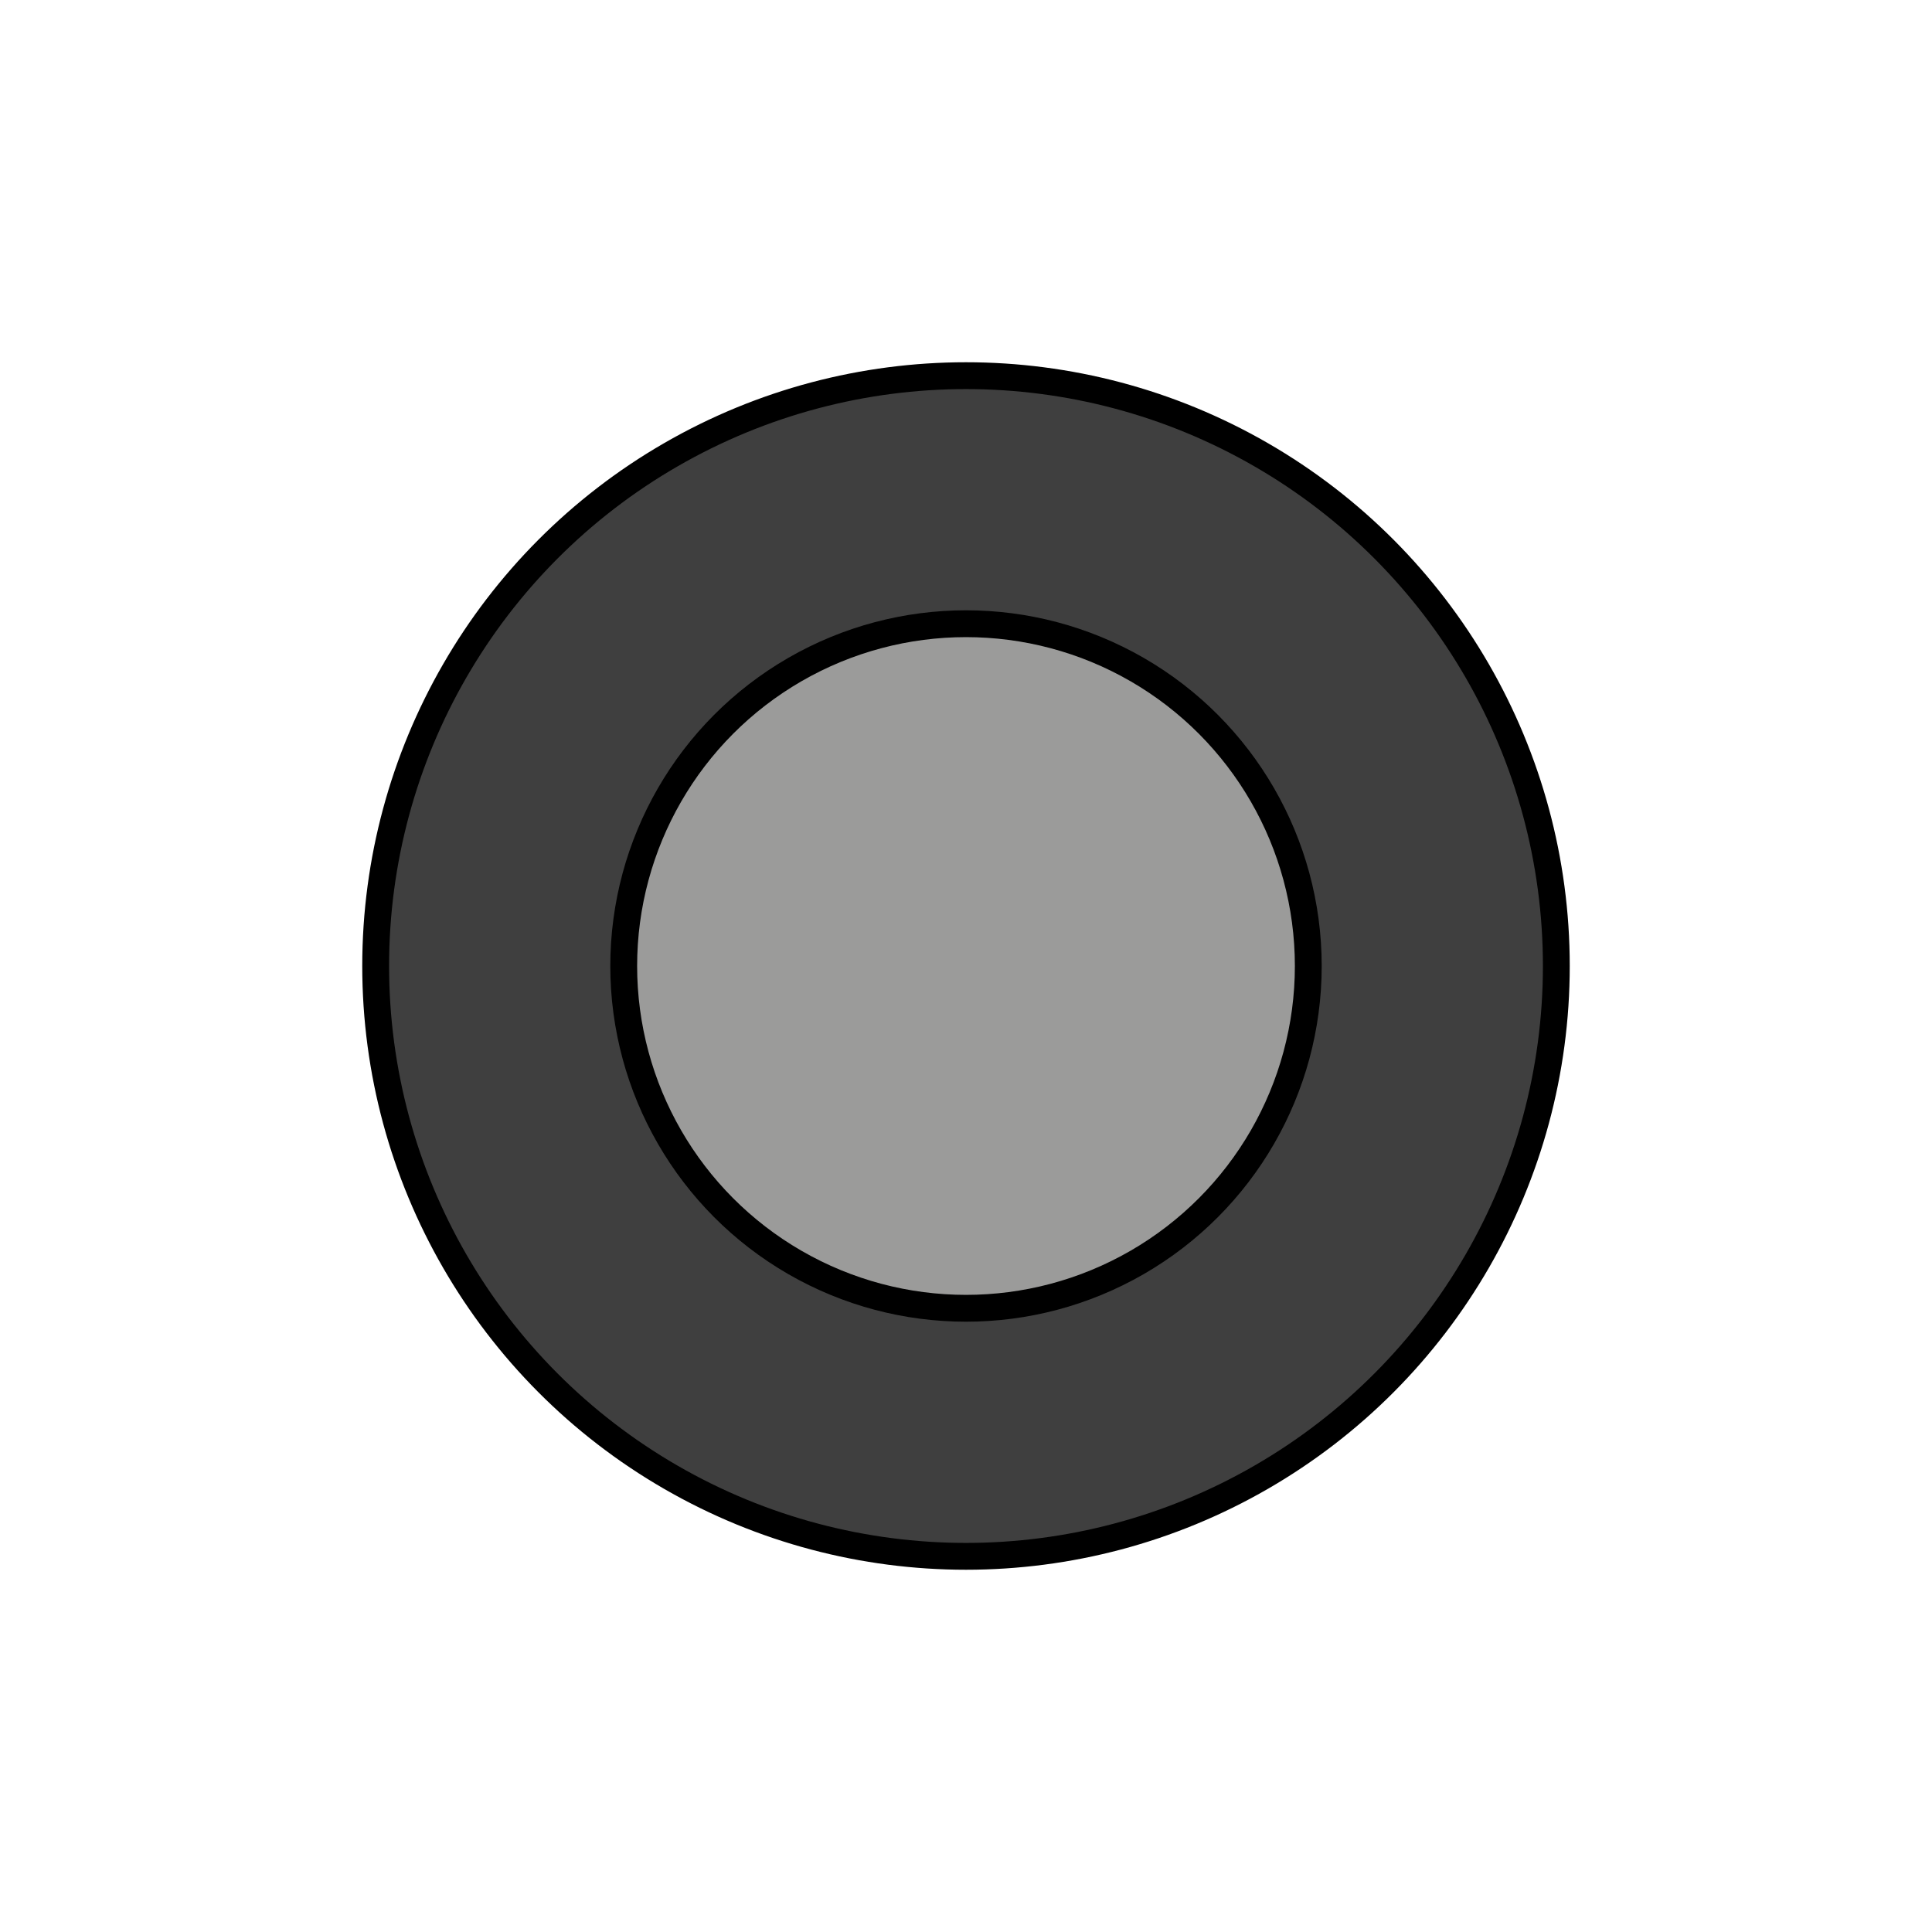 <svg id="emoji" viewBox="0 0 72 72" xmlns="http://www.w3.org/2000/svg" width="64" height="64">
  <g id="color">
    <circle cx="36" cy="36" r="22" fill="#3F3F3F" stroke="none" strokeMiterlimit="10" strokeWidth="2"/>
    <circle cx="36" cy="36" r="12.756" fill="#9B9B9A" stroke="none" strokeMiterlimit="10" strokeWidth="2"/>
  </g>
  <g id="hair"/>
  <g id="skin"/>
  <g id="skin-shadow"/>
  <g id="line">
    <circle cx="36" cy="36" r="22" fill="none" stroke="#000000" strokeMiterlimit="10" strokeWidth="2"/>
    <circle cx="36" cy="36" r="12.756" fill="none" stroke="#000000" strokeMiterlimit="10" strokeWidth="2"/>
  </g>
</svg>
